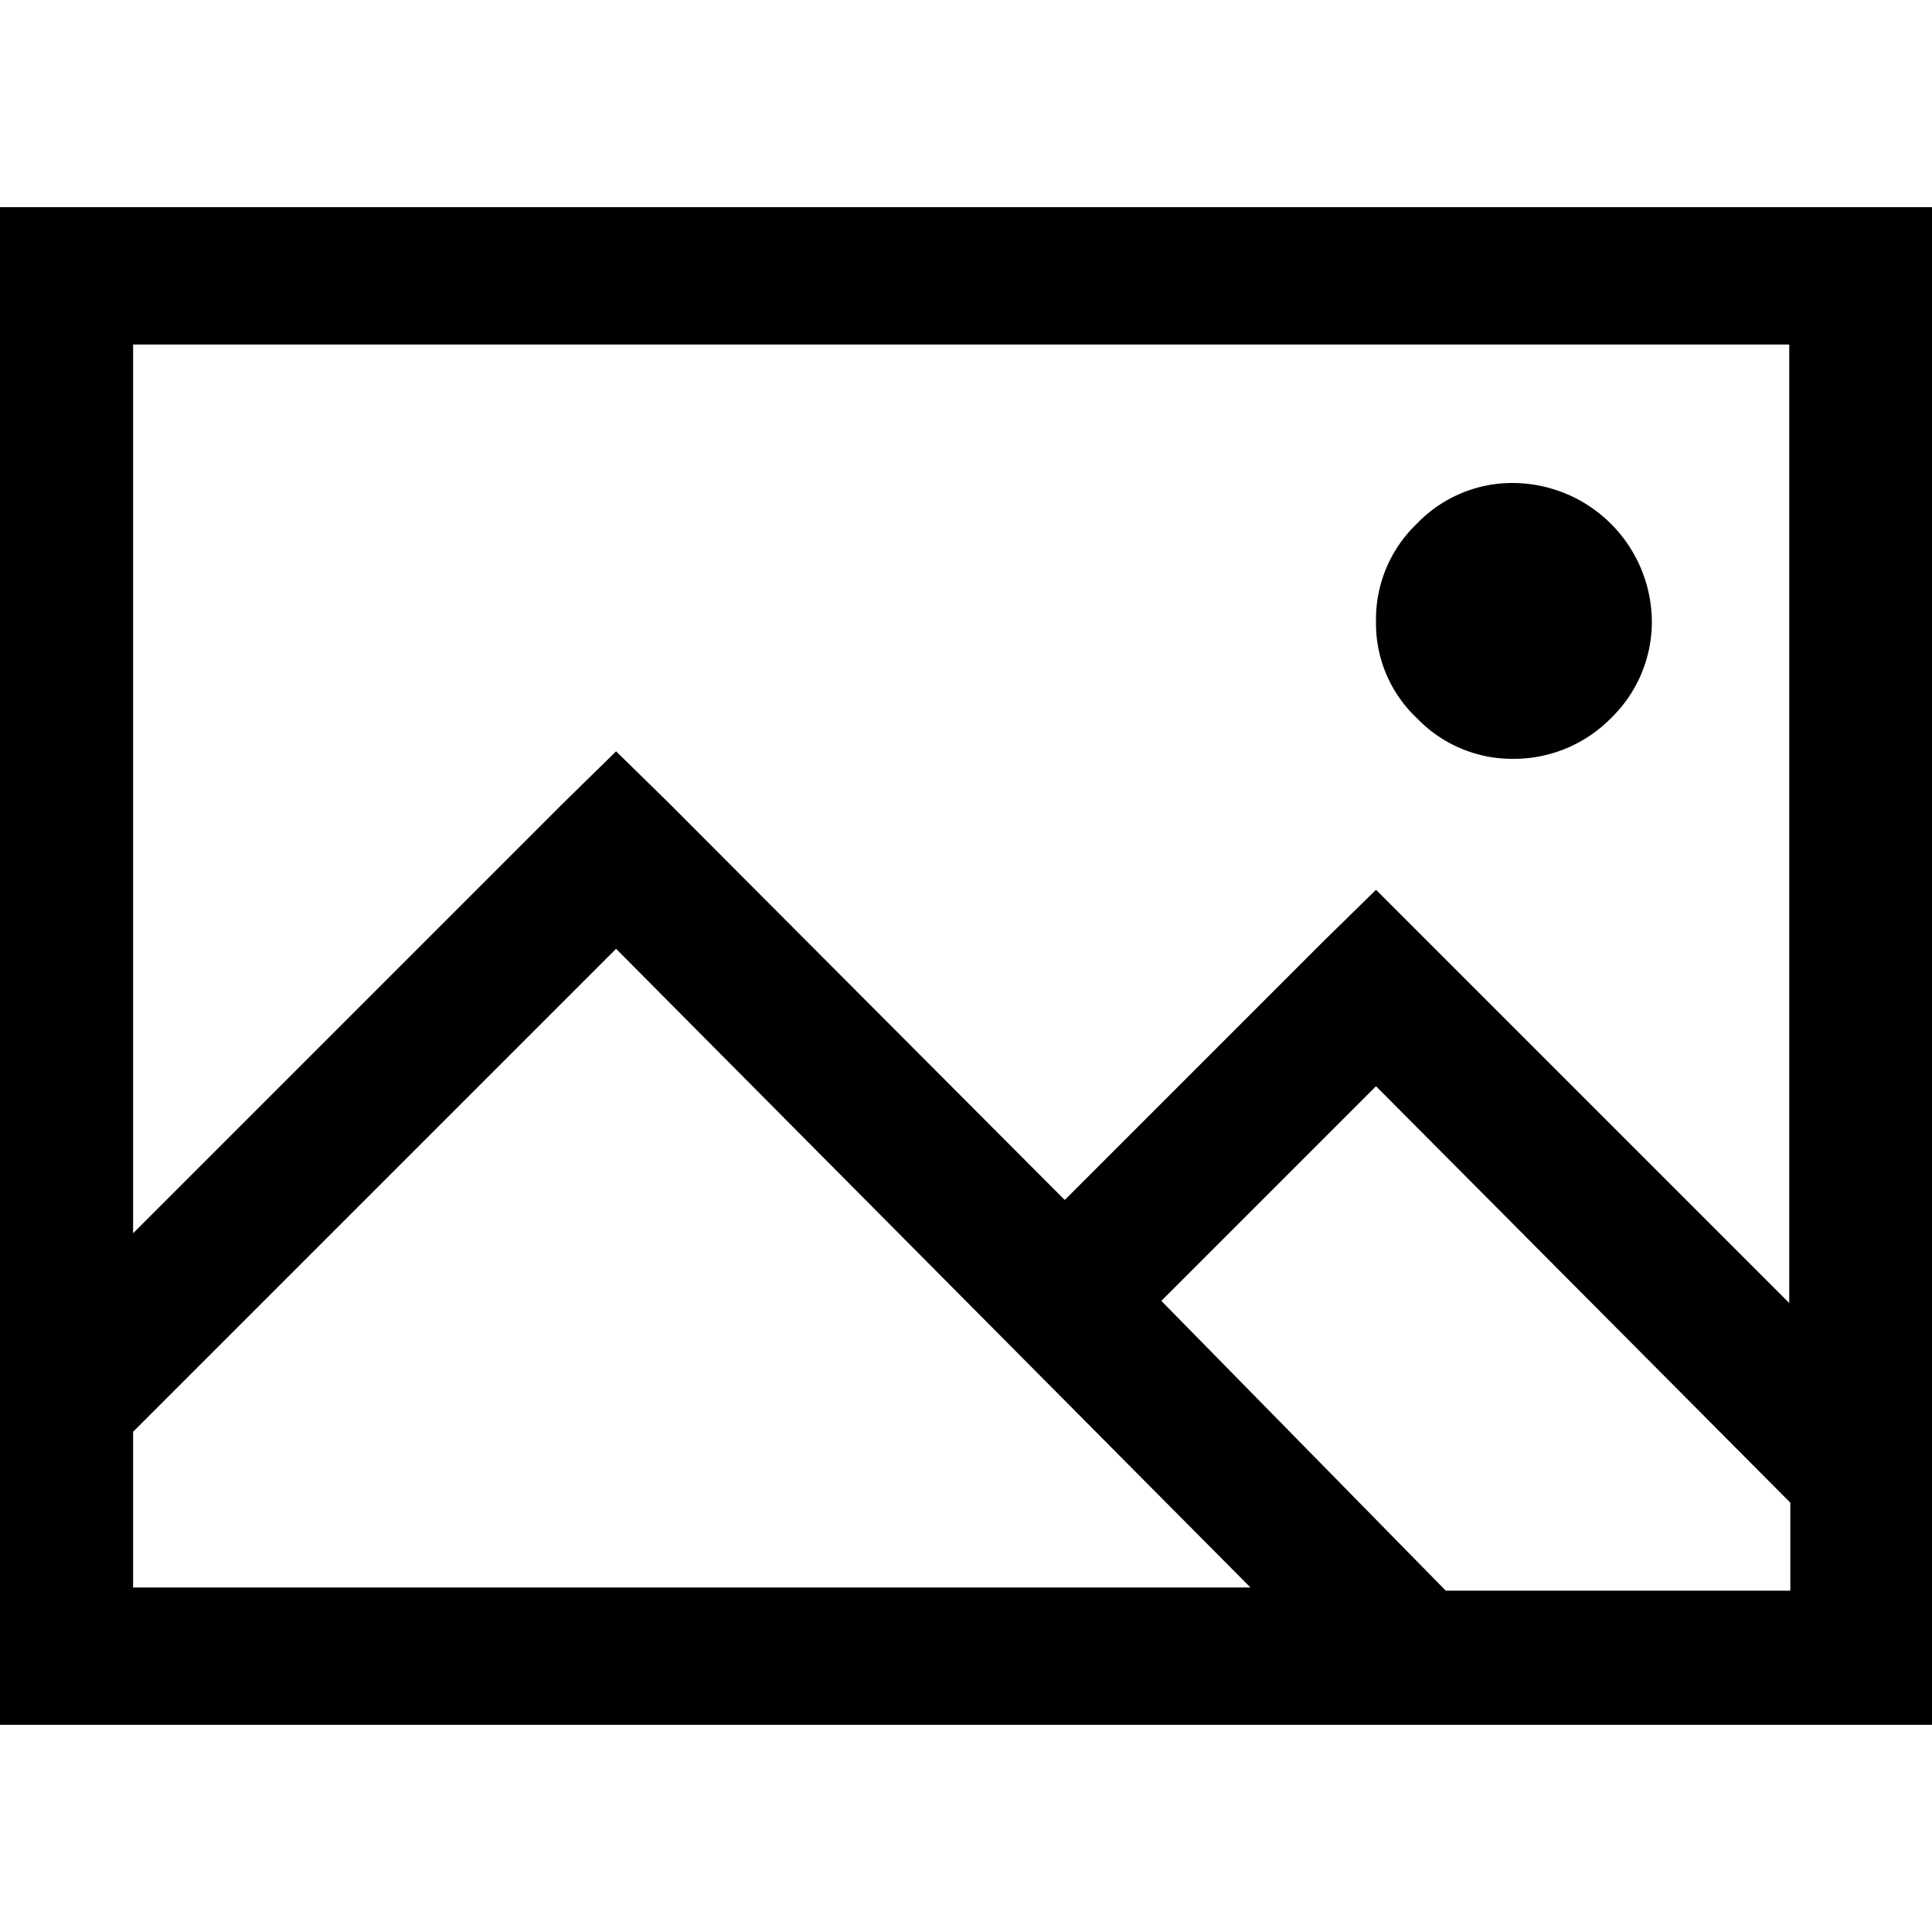 <svg viewBox="0 0 18 18"><path d="M0,1.93H18V16.07H0V1.93ZM1.24,3.21v8.28l4-4L5.74,7l.49.48,3.69,3.7,2.41-2.41.49-.48.48.48,3.37,3.37V3.21Zm4.5,5.63-4.5,4.5v1.45H11.65Zm7.08,1.28-2,2,2.65,2.7h3.21V14Zm.38-5.24a1.23,1.23,0,0,1,.9-.38,1.3,1.3,0,0,1,1.29,1.29,1.25,1.25,0,0,1-.38.9,1.27,1.27,0,0,1-.91.38,1.23,1.23,0,0,1-.9-.38,1.21,1.21,0,0,1-.38-.9A1.23,1.23,0,0,1,13.2,4.88Z"/></svg>